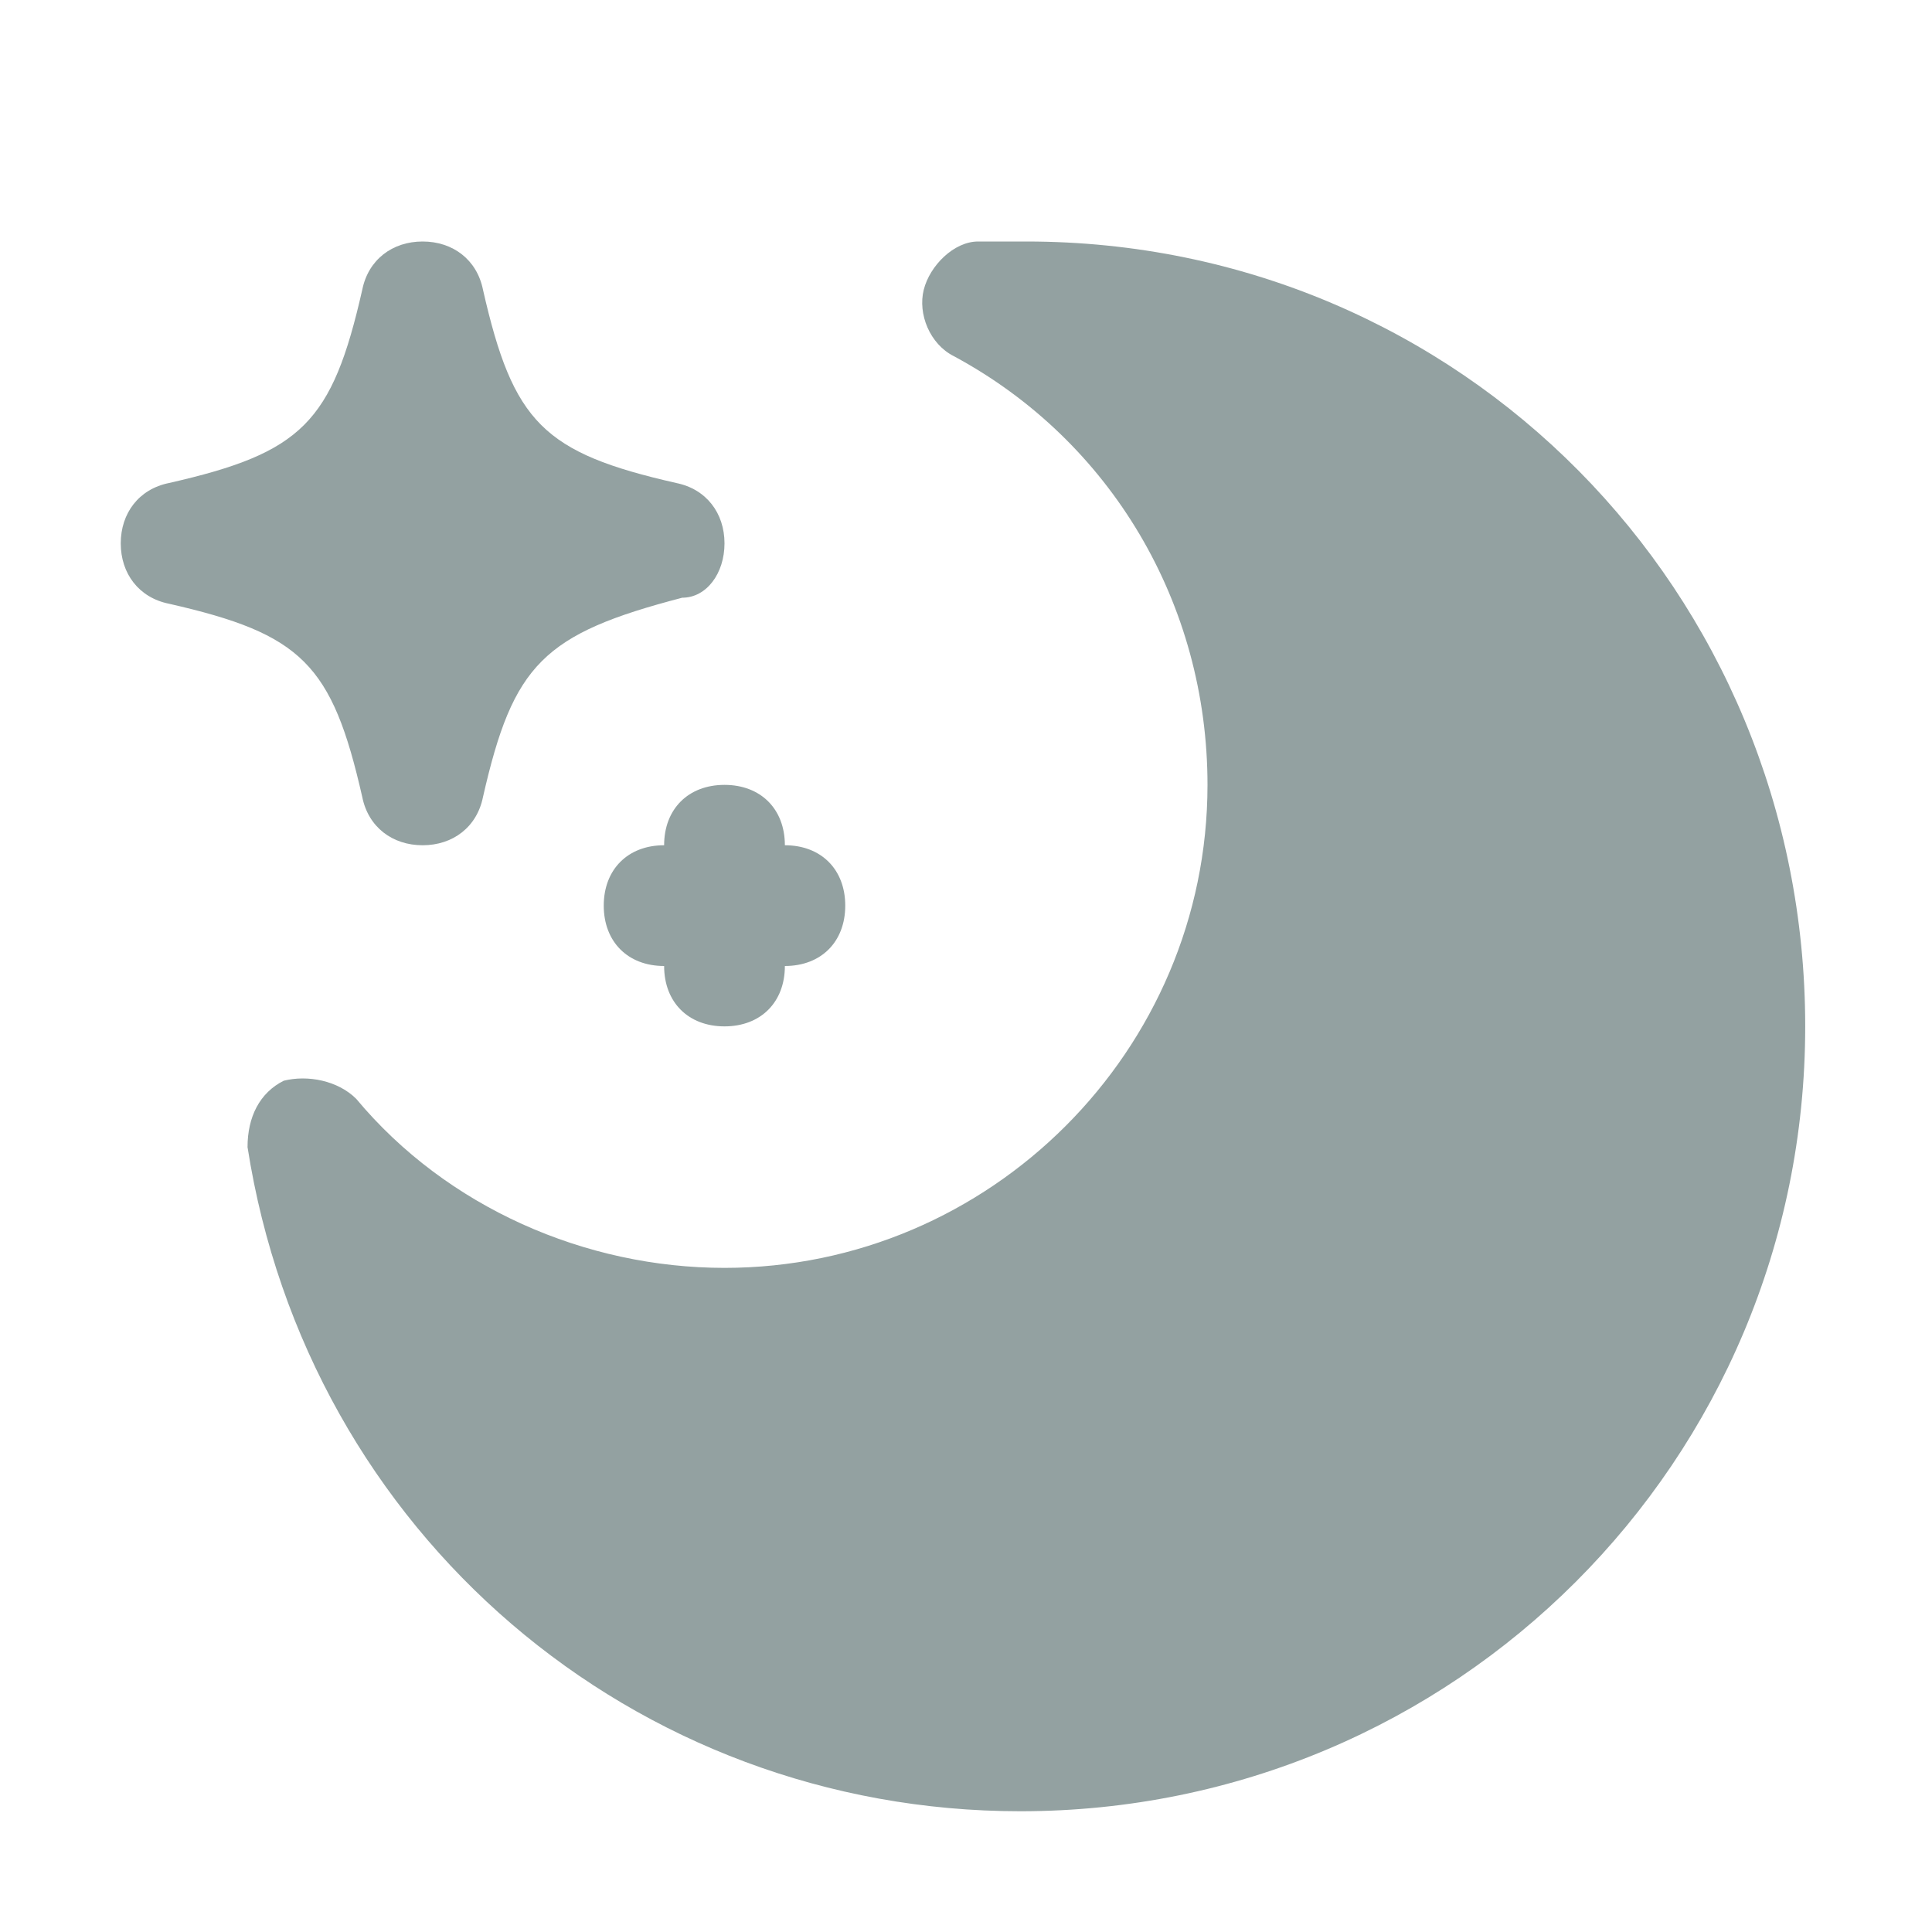 <?xml version="1.0" ?><svg id="Icons" style="enable-background:new 0 0 32 32;" version="1.1" viewBox="0 0 32 32" xml:space="preserve" xmlns="http://www.w3.org/2000/svg" xmlns:xlink="http://www.w3.org/1999/xlink">
<g>
    <path fill ="#93a1a1" d="M17,4c-0.2,0-0.5,0-0.7,0l-0.1,0c-0.4,0-0.8,0.4-0.9,0.8s0.1,0.9,0.5,1.1C18.4,7.3,20,10,20,13c0,4.4-3.6,8-8,8   c-2.3,0-4.6-1-6.1-2.8c-0.3-0.3-0.8-0.4-1.2-0.3c-0.4,0.2-0.6,0.6-0.6,1.1c1,6.4,6.4,11,12.8,11c7.2,0,13-5.8,13-13S24.2,4,17,4z"/>
    <path fill ="#93a1a1" d="M6,13.2C6.1,13.7,6.5,14,7,14s0.9-0.3,1-0.8c0.5-2.2,1-2.7,3.3-3.3C11.7,9.9,12,9.5,12,9s-0.3-0.9-0.8-1C9,7.5,8.5,7,8,4.8   C7.9,4.3,7.5,4,7,4S6.1,4.3,6,4.8C5.5,7,5,7.5,2.8,8C2.3,8.1,2,8.5,2,9s0.3,0.9,0.8,1C5,10.5,5.5,11,6,13.2z"/>
    <path fill ="#93a1a1" d="M11,14c-0.6,0-1,0.4-1,1s0.4,1,1,1c0,0.6,0.4,1,1,1s1-0.4,1-1c0.6,0,1-0.4,1-1s-0.4-1-1-1c0-0.6-0.4-1-1-1S11,13.4,11,14z"/>
</g>
</svg>